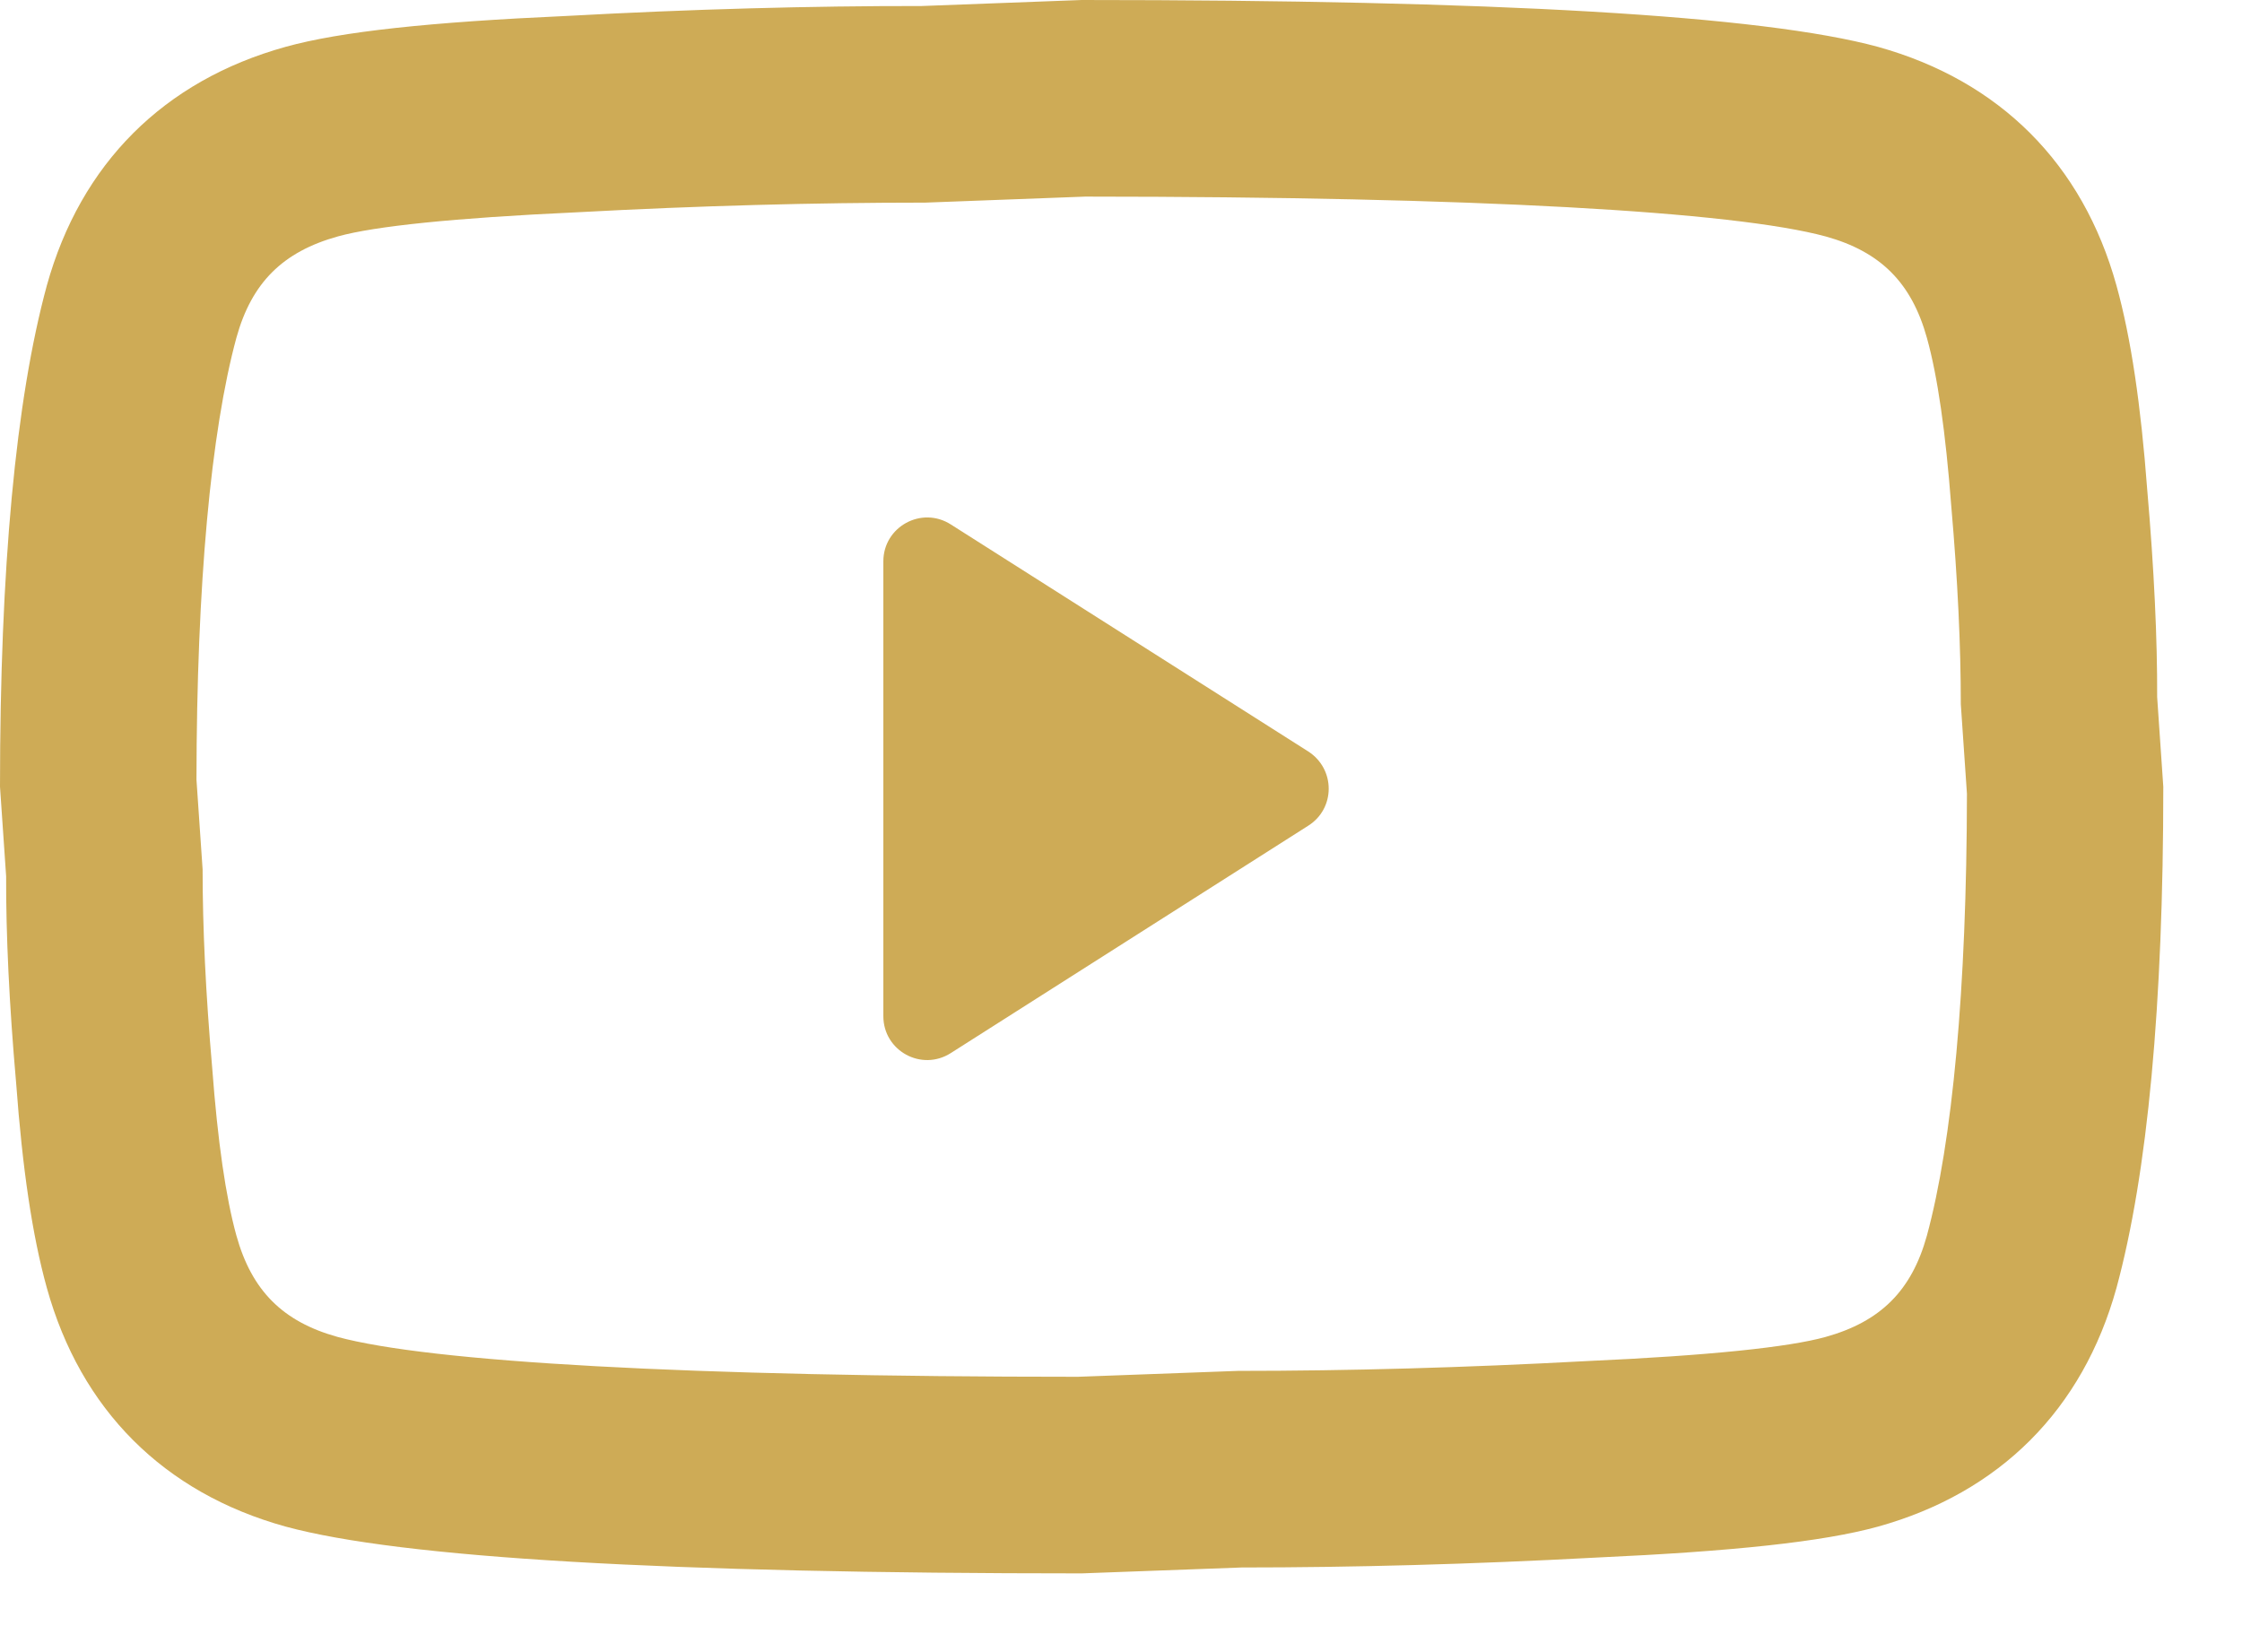 <?xml version="1.0" encoding="UTF-8"?>
<svg width="19px" height="14px" viewBox="0 0 19 14" version="1.1" xmlns="http://www.w3.org/2000/svg" xmlns:xlink="http://www.w3.org/1999/xlink">
    <title>header Youtube</title>
    <defs>
        <path d="M15.915,0.397 C16.946,0.684 17.65,1.387 17.936,2.419 C18.06,2.865 18.143,3.434 18.197,4.152 C18.255,4.819 18.283,5.421 18.281,5.907 L18.333,6.667 C18.333,8.514 18.2,9.944 17.936,10.915 C17.65,11.946 16.946,12.65 15.914,12.937 C15.445,13.066 14.686,13.146 13.528,13.199 C12.467,13.256 11.46,13.283 10.523,13.283 L9.167,13.333 C5.667,13.333 3.4,13.203 2.419,12.936 C1.387,12.65 0.684,11.946 0.397,10.914 C0.273,10.468 0.19,9.899 0.137,9.181 C0.078,8.514 0.05,7.912 0.052,7.426 L0,6.667 C0,4.819 0.133,3.389 0.397,2.419 C0.684,1.387 1.387,0.684 2.42,0.397 C2.888,0.267 3.647,0.187 4.805,0.135 C5.866,0.077 6.874,0.05 7.81,0.051 L9.167,0 C12.666,0 14.933,0.13 15.915,0.397 Z M9.198,1.666 L7.842,1.717 C6.904,1.717 5.926,1.743 4.888,1.799 C3.844,1.847 3.175,1.917 2.865,2.003 C2.396,2.133 2.133,2.396 2.004,2.86 C1.787,3.657 1.667,4.954 1.665,6.607 L1.717,7.367 C1.717,7.862 1.743,8.416 1.798,9.046 C1.845,9.676 1.914,10.146 2.003,10.469 C2.133,10.937 2.396,11.2 2.86,11.329 C3.639,11.541 5.828,11.667 9.135,11.667 L10.492,11.617 C11.43,11.617 12.407,11.59 13.445,11.534 C14.49,11.487 15.158,11.416 15.469,11.33 C15.937,11.2 16.2,10.937 16.329,10.473 C16.546,9.676 16.667,8.38 16.669,6.726 L16.617,5.967 C16.617,5.472 16.591,4.918 16.536,4.287 C16.488,3.658 16.42,3.188 16.33,2.864 C16.2,2.396 15.937,2.133 15.473,2.004 C14.694,1.792 12.506,1.667 9.198,1.666 Z M7.486,4.757 C7.486,4.464 7.81,4.285 8.059,4.445 L8.059,4.445 L11.087,6.368 C11.318,6.517 11.318,6.851 11.087,6.997 L11.087,6.997 L8.059,8.923 C7.81,9.083 7.486,8.905 7.486,8.611 L7.486,8.611 Z" id="path-1"></path>
    </defs>
    <g id="Page-1" stroke="none" stroke-width="1" fill="none" fill-rule="evenodd">
        <g id="Homepage" transform="translate(-481, -110)">
            <g id="header-Youtube" transform="translate(481, 110)">
                <mask id="mask-2" fill="white">
                    <use xlink:href="#path-1"></use>
                </mask>
                <use id="icon/social/youtube_24px" fill="#CEAB56" xlink:href="#path-1"></use>
            </g>
        </g>
    </g>
</svg>